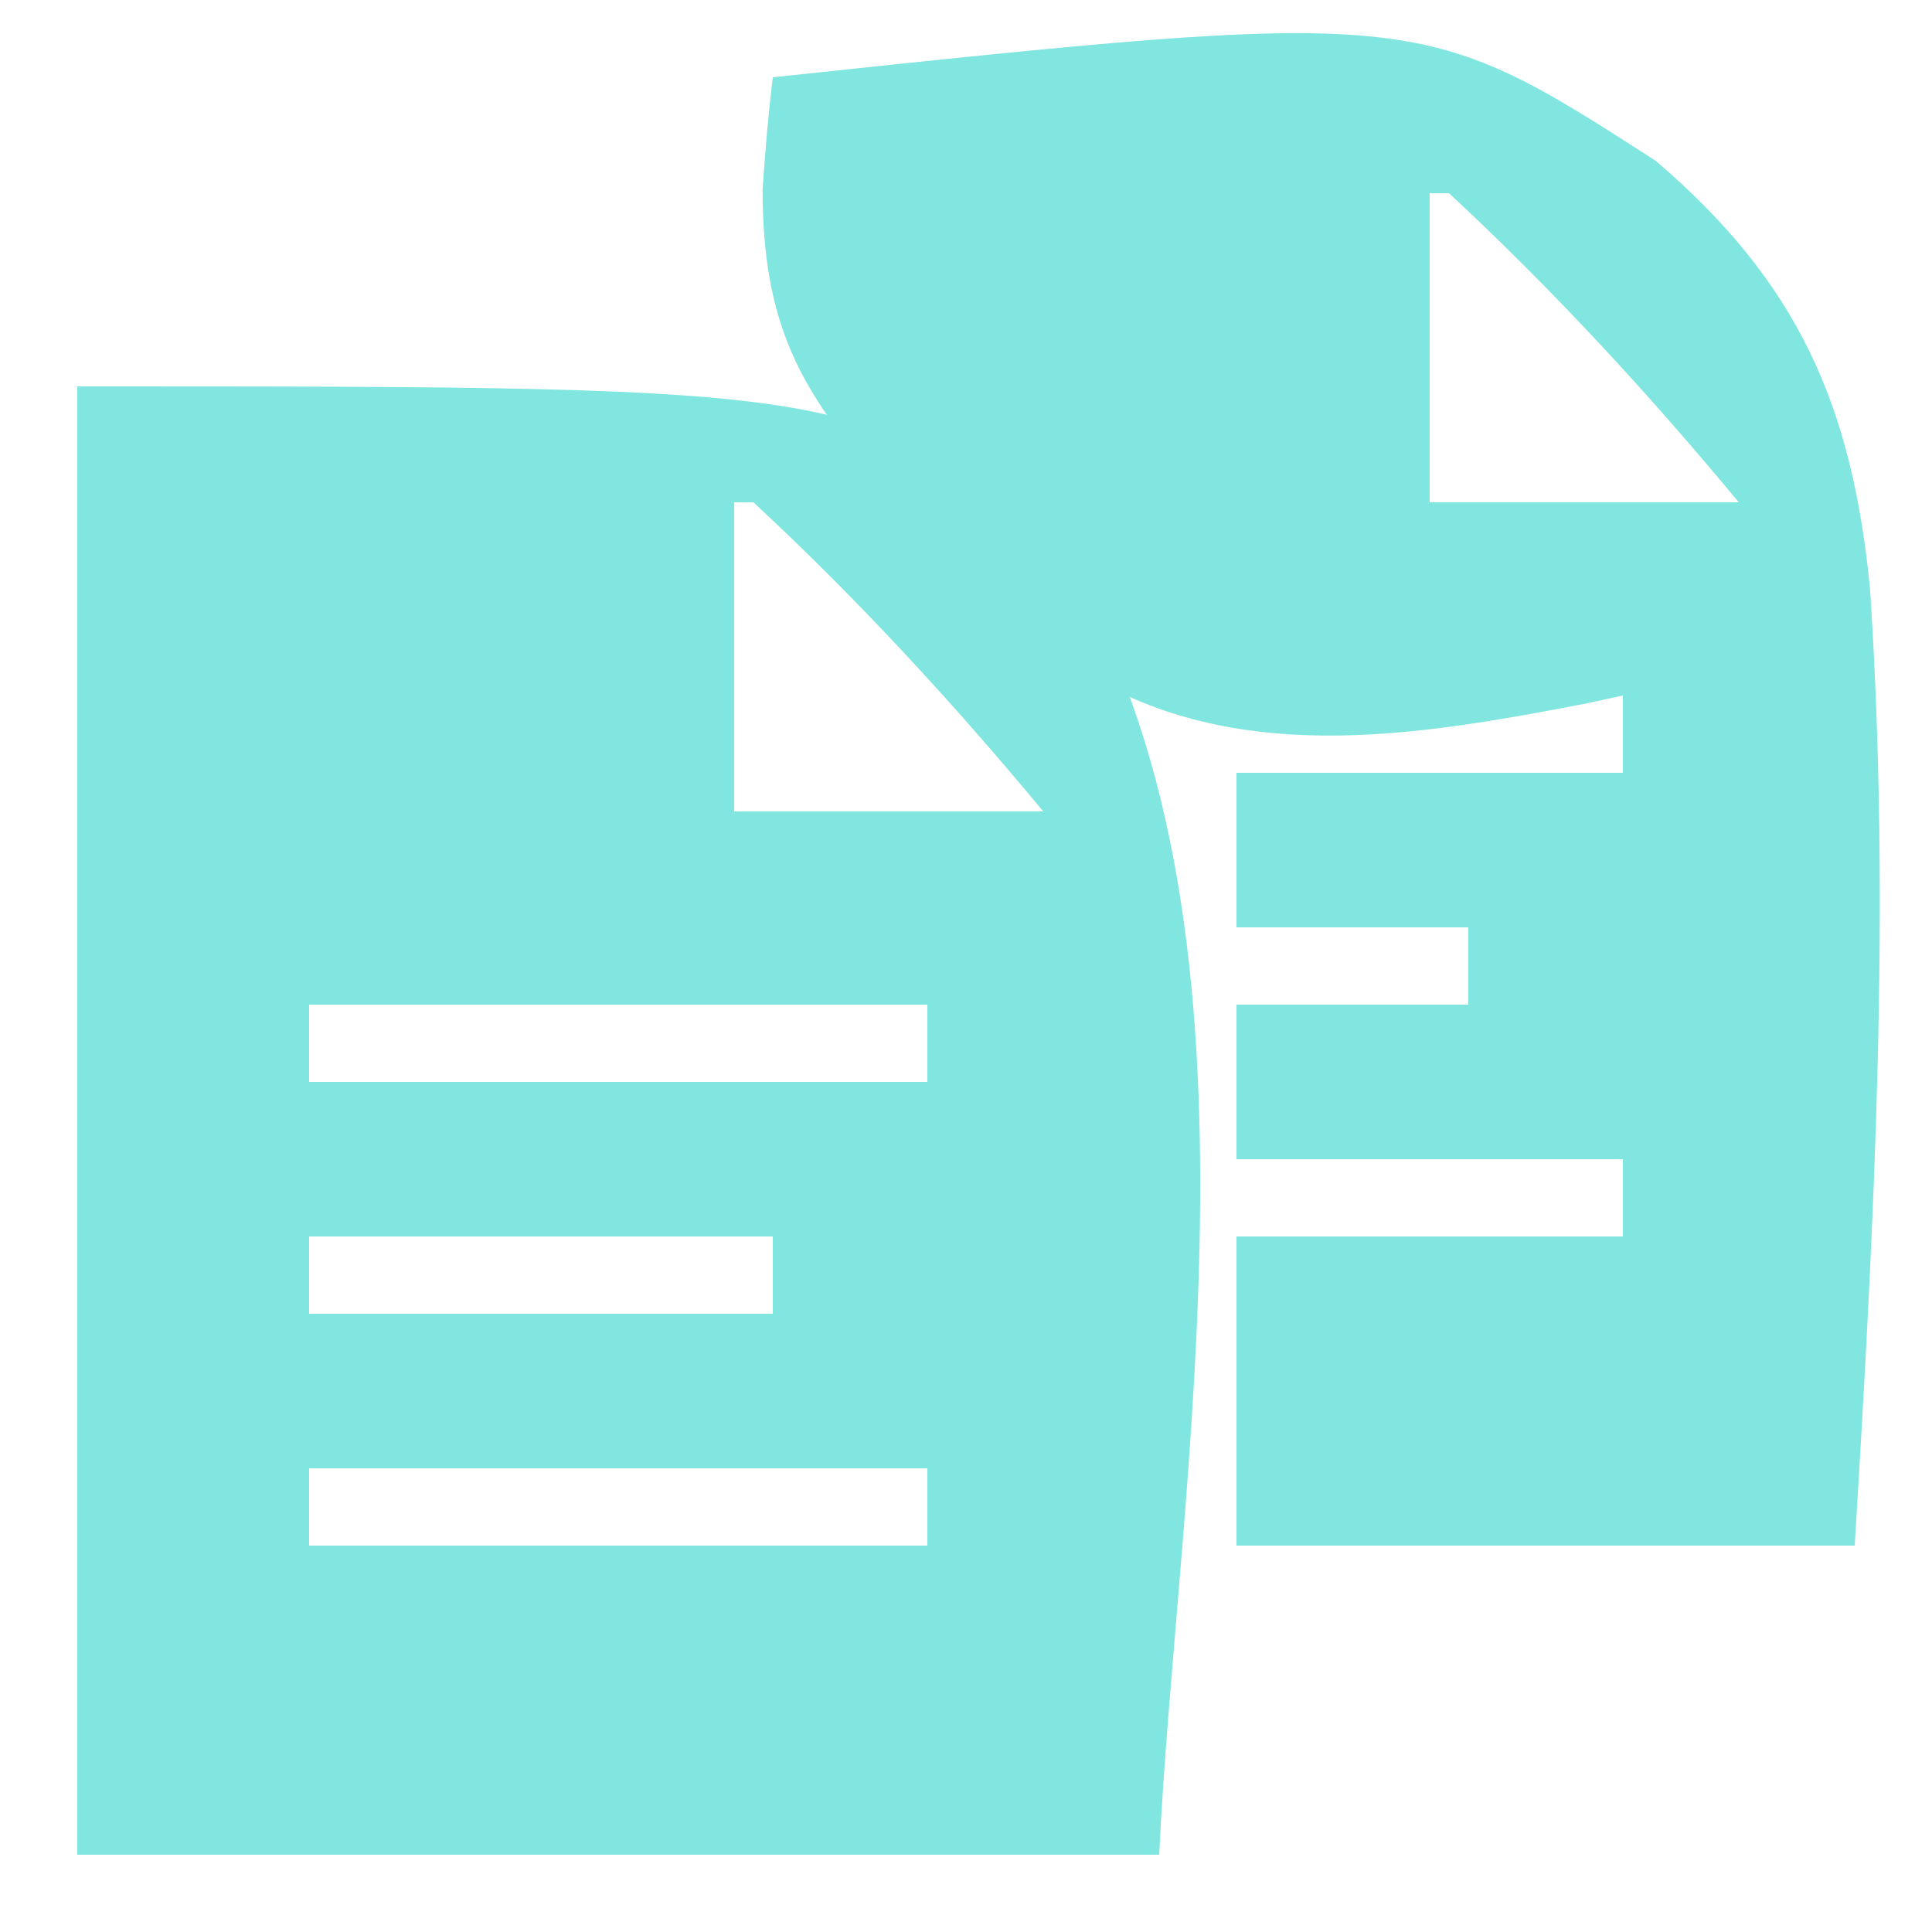 <svg width="100" height="100" viewBox="0 0 100 100" fill="none" xmlns="http://www.w3.org/2000/svg">
<path d="M4 20C45.018 20 45.018 20 55.098 29.06C66.39 47.29 60.895 76.841 60 96C41.52 96 23.04 96 4 96C4 70.92 4 45.84 4 20ZM38 26C38 31.28 38 36.56 38 42C43.28 42 48.56 42 54 42C49.316 36.356 44.379 30.994 39 26C38.67 26 38.34 26 38 26ZM16 52C16 53.32 16 54.64 16 56C26.56 56 37.12 56 48 56C48 54.68 48 53.36 48 52C37.44 52 26.88 52 16 52ZM16 64C16 65.32 16 66.64 16 68C23.92 68 31.84 68 40 68C40 66.68 40 65.36 40 64C32.08 64 24.16 64 16 64ZM16 76C16 77.32 16 78.64 16 80C26.56 80 37.12 80 48 80C48 78.68 48 77.36 48 76C37.44 76 26.88 76 16 76Z" fill="#81E6DF"/>
<path d="M40 4C73.454 0.446 73.454 0.446 85.689 8.315C93.065 14.61 95.859 20.966 96.789 30.443C97.889 46.973 97.005 63.49 96 80C85.44 80 74.88 80 64 80C64 74.72 64 69.44 64 64C70.6 64 77.2 64 84 64C84 62.68 84 61.36 84 60C77.4 60 70.8 60 64 60C64 57.36 64 54.72 64 52C67.96 52 71.92 52 76 52C76 50.68 76 49.36 76 48C72.04 48 68.08 48 64 48C64 45.36 64 42.72 64 40C70.6 40 77.2 40 84 40C84 38.68 84 37.36 84 36C83.378 36.135 82.755 36.27 82.114 36.409C73.694 38.031 64.703 39.589 56.9 35.294C53.857 32.998 51.187 30.579 48.5 27.875C47.641 27.028 46.781 26.181 45.895 25.308C41.333 20.236 39.491 16.724 39.469 9.82C39.603 7.877 39.765 5.934 40 4ZM74 10C74 15.28 74 20.56 74 26C79.28 26 84.56 26 90 26C85.317 20.356 80.379 14.994 75 10C74.67 10 74.34 10 74 10Z" fill="#81E6DF"/>
</svg>
